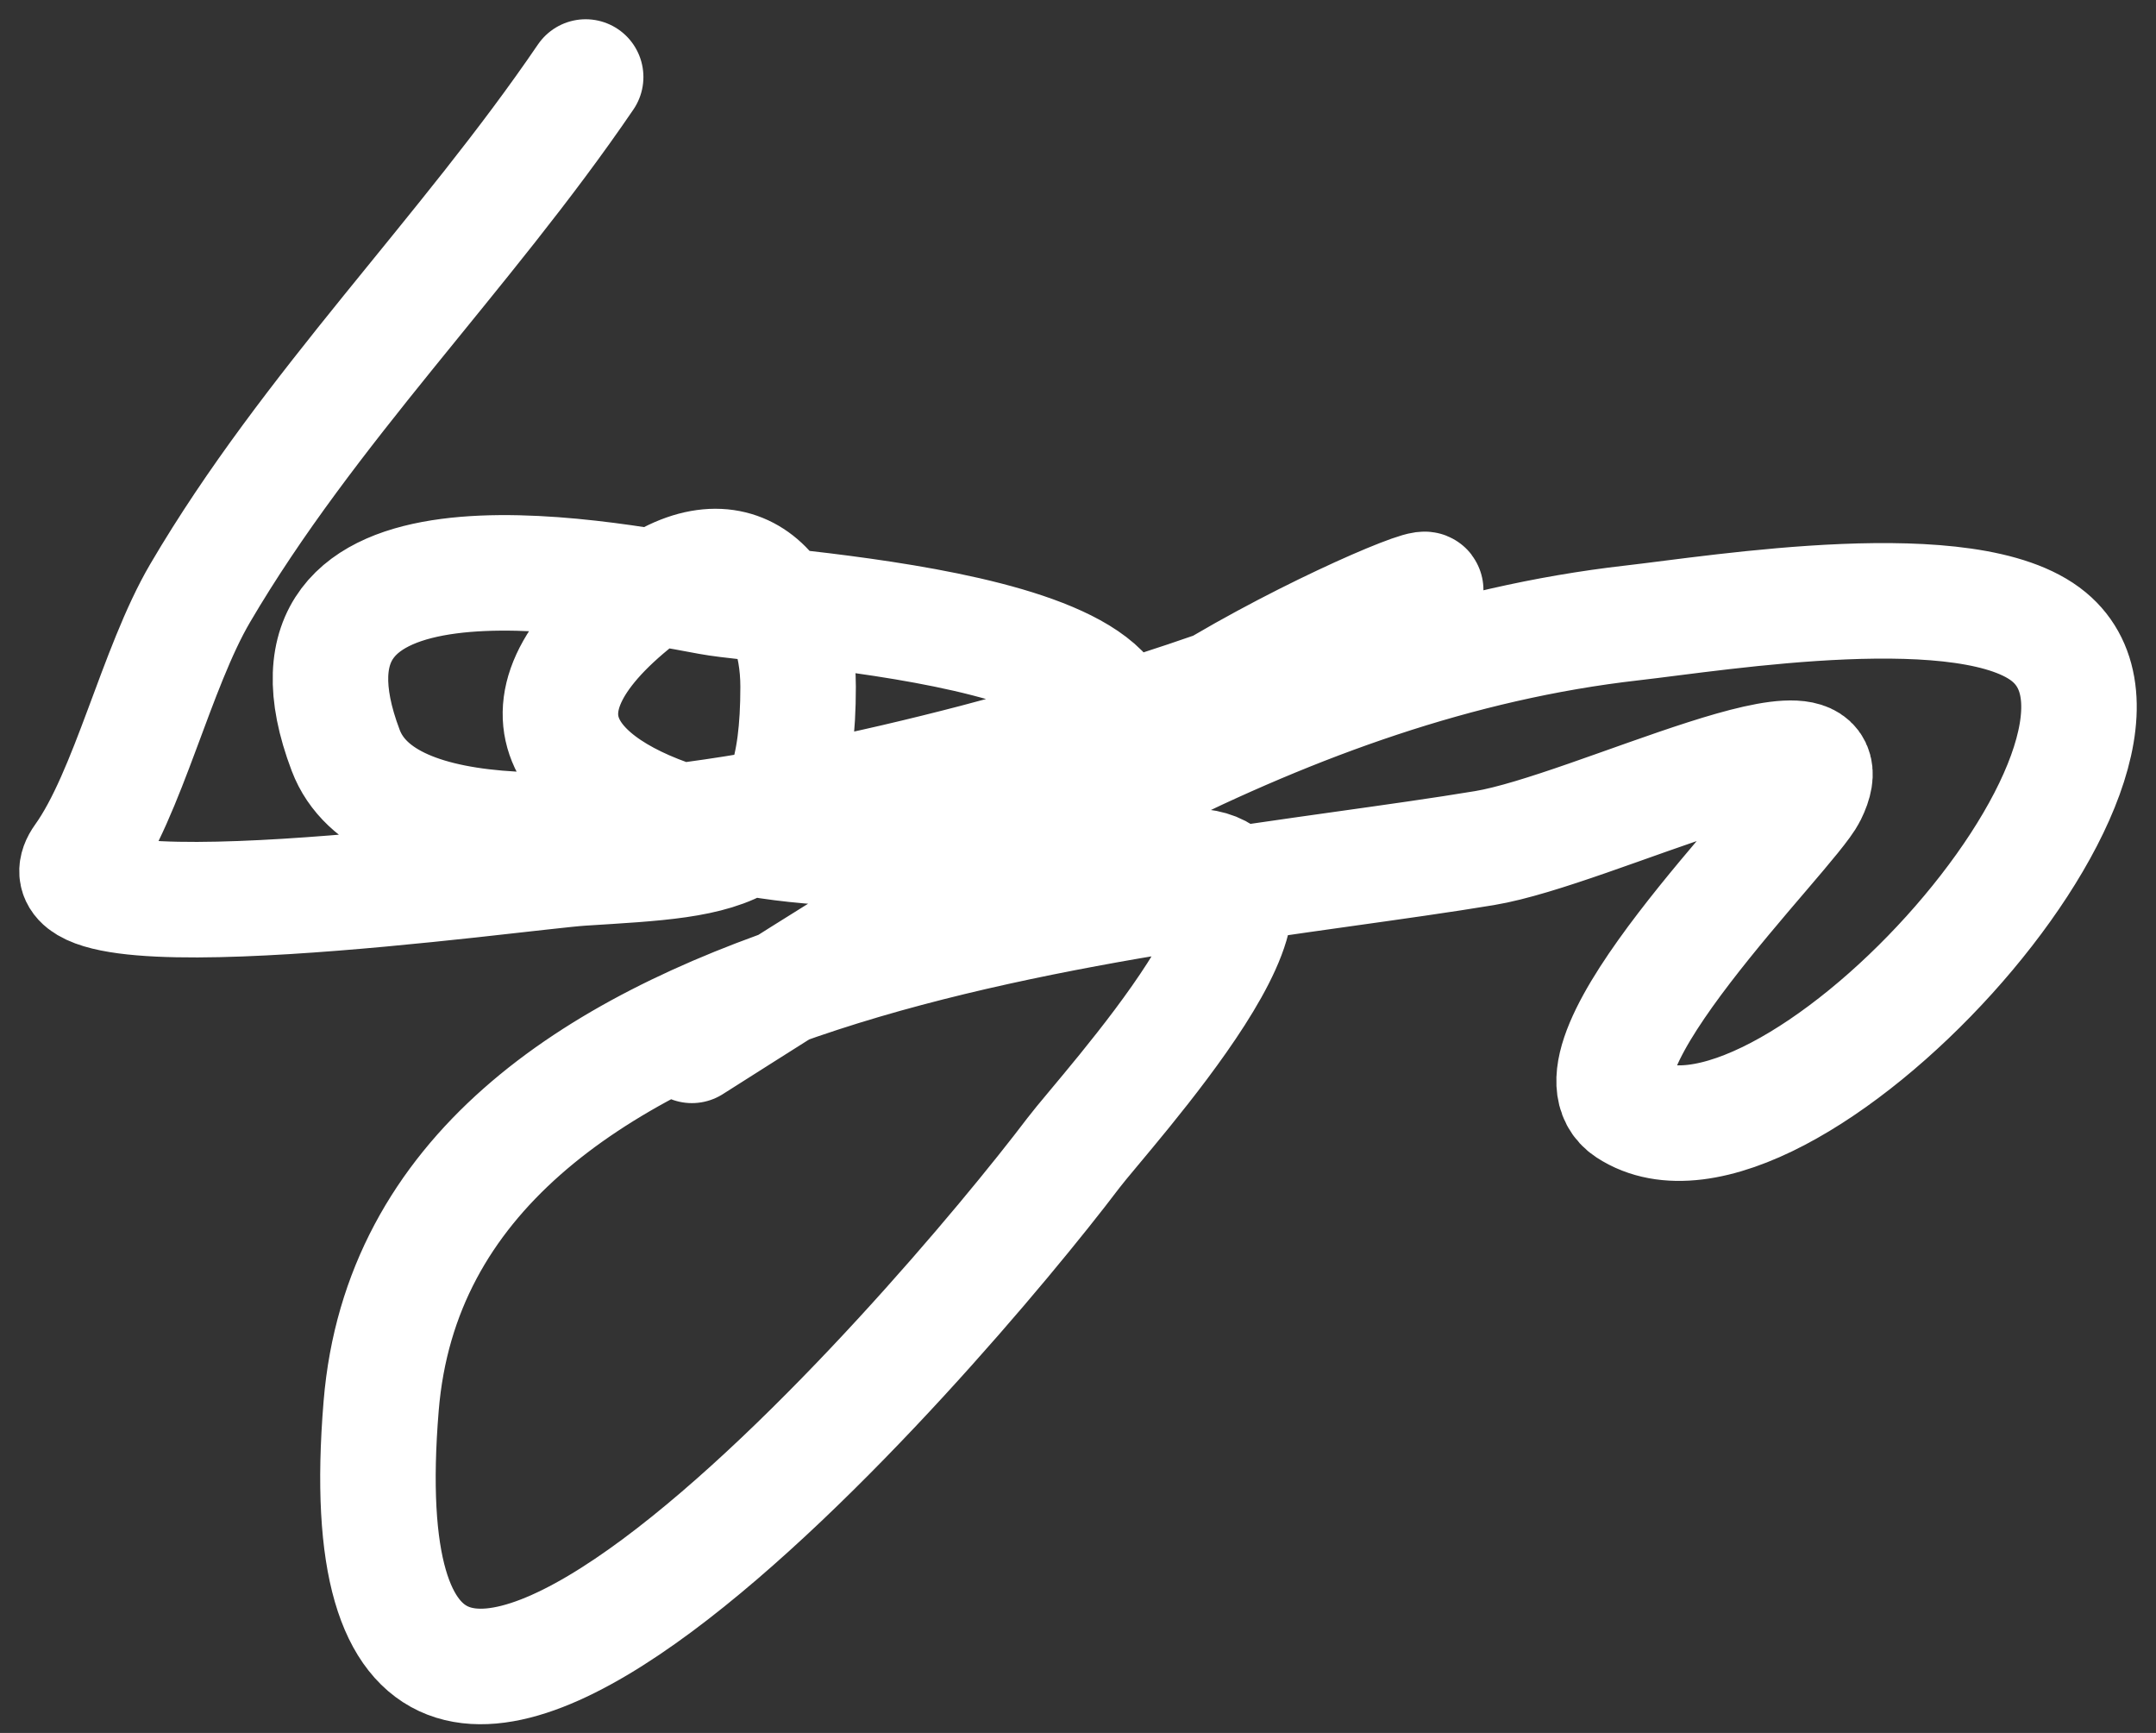 <svg width="56" height="45" viewBox="0 0 56 45" fill="none" xmlns="http://www.w3.org/2000/svg">
<rect x="0" y="0" width="56" height="45" fill="#333333" stroke="none"/>
<path d="M15.212 2C12.067 6.619 8.031 10.578 5.2 15.4C4.051 17.357 3.333 20.612 2.135 22.281C0.545 24.495 13.532 22.64 15.11 22.54C18.955 22.297 20.73 22.317 20.73 17.832C20.73 15.401 19.113 13.569 16.592 15.555C9.005 21.532 24.832 23.738 28.086 20.626C32.53 16.375 20.304 15.855 18.431 15.504C15.307 14.918 6.637 13.317 8.98 19.487C10.996 24.796 31.01 18.406 34.114 16.901C42.778 12.698 29.56 17.751 27.728 21.091C26.874 22.648 30.097 22.488 30.844 22.488C34.581 22.488 28.689 28.872 27.881 29.939C24.393 34.545 8.535 53.093 9.9 36.509C10.887 24.51 29.736 23.485 38.558 22.023C41.368 21.557 48.261 18.047 46.987 20.626C46.499 21.614 40.394 27.559 42.288 28.8C46.208 31.37 56.967 19.644 53.22 16.538C51.175 14.844 44.681 15.916 42.39 16.176C33.348 17.203 25.496 22.382 17.971 27.145" stroke="white" stroke-width="3" stroke-linecap="round"/>
</svg>
